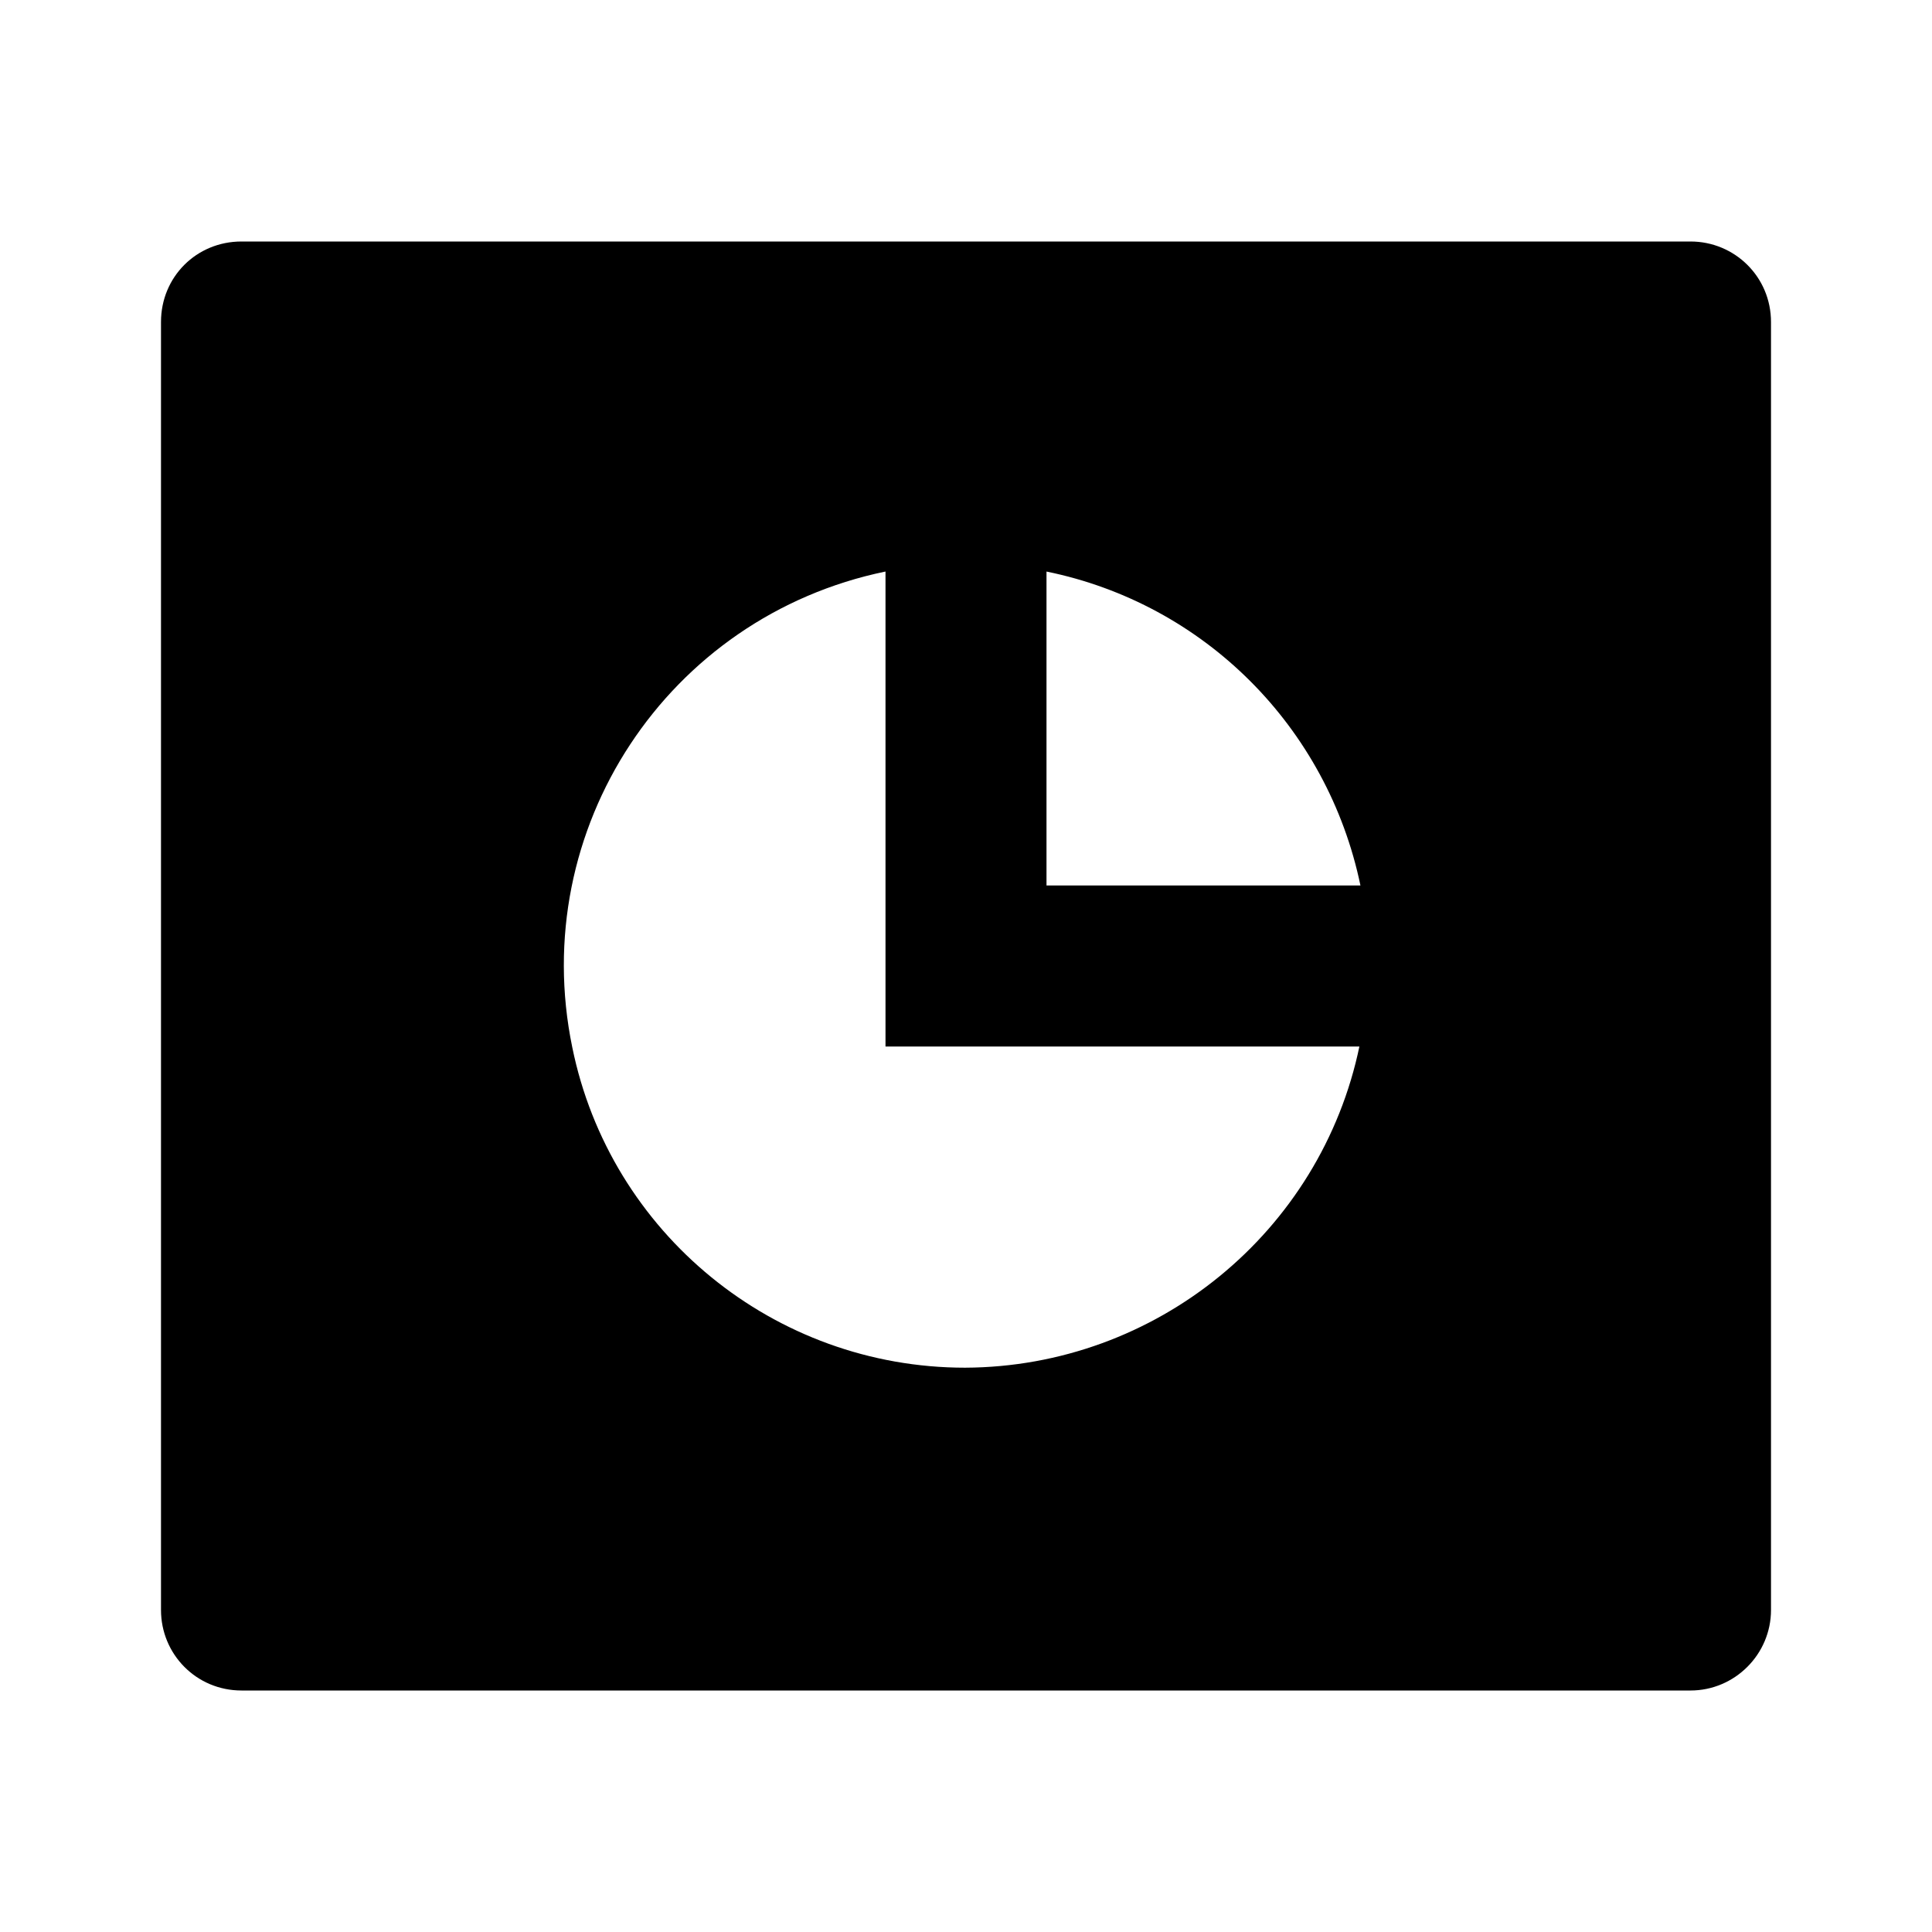 <svg viewBox="0 0 24 24" xmlns="http://www.w3.org/2000/svg"><path fill="none" d="M0 0h24v24H0Z"/><path d="M3 3h18v0c.55 0 1 .44 1 1v16 0c0 .55-.45 1-1 1H3v0c-.56 0-1-.45-1-1V4v0c0-.56.44-1 1-1Zm13.9 10H11V7.1l-.001 0c-2.71.56-4.45 3.2-3.89 5.91 .47 2.31 2.51 3.98 4.88 3.98h0c2.37-.01 4.42-1.68 4.9-4Zm0-2v0c-.41-1.97-1.94-3.5-3.9-3.9V11h3.9Z"/></svg>